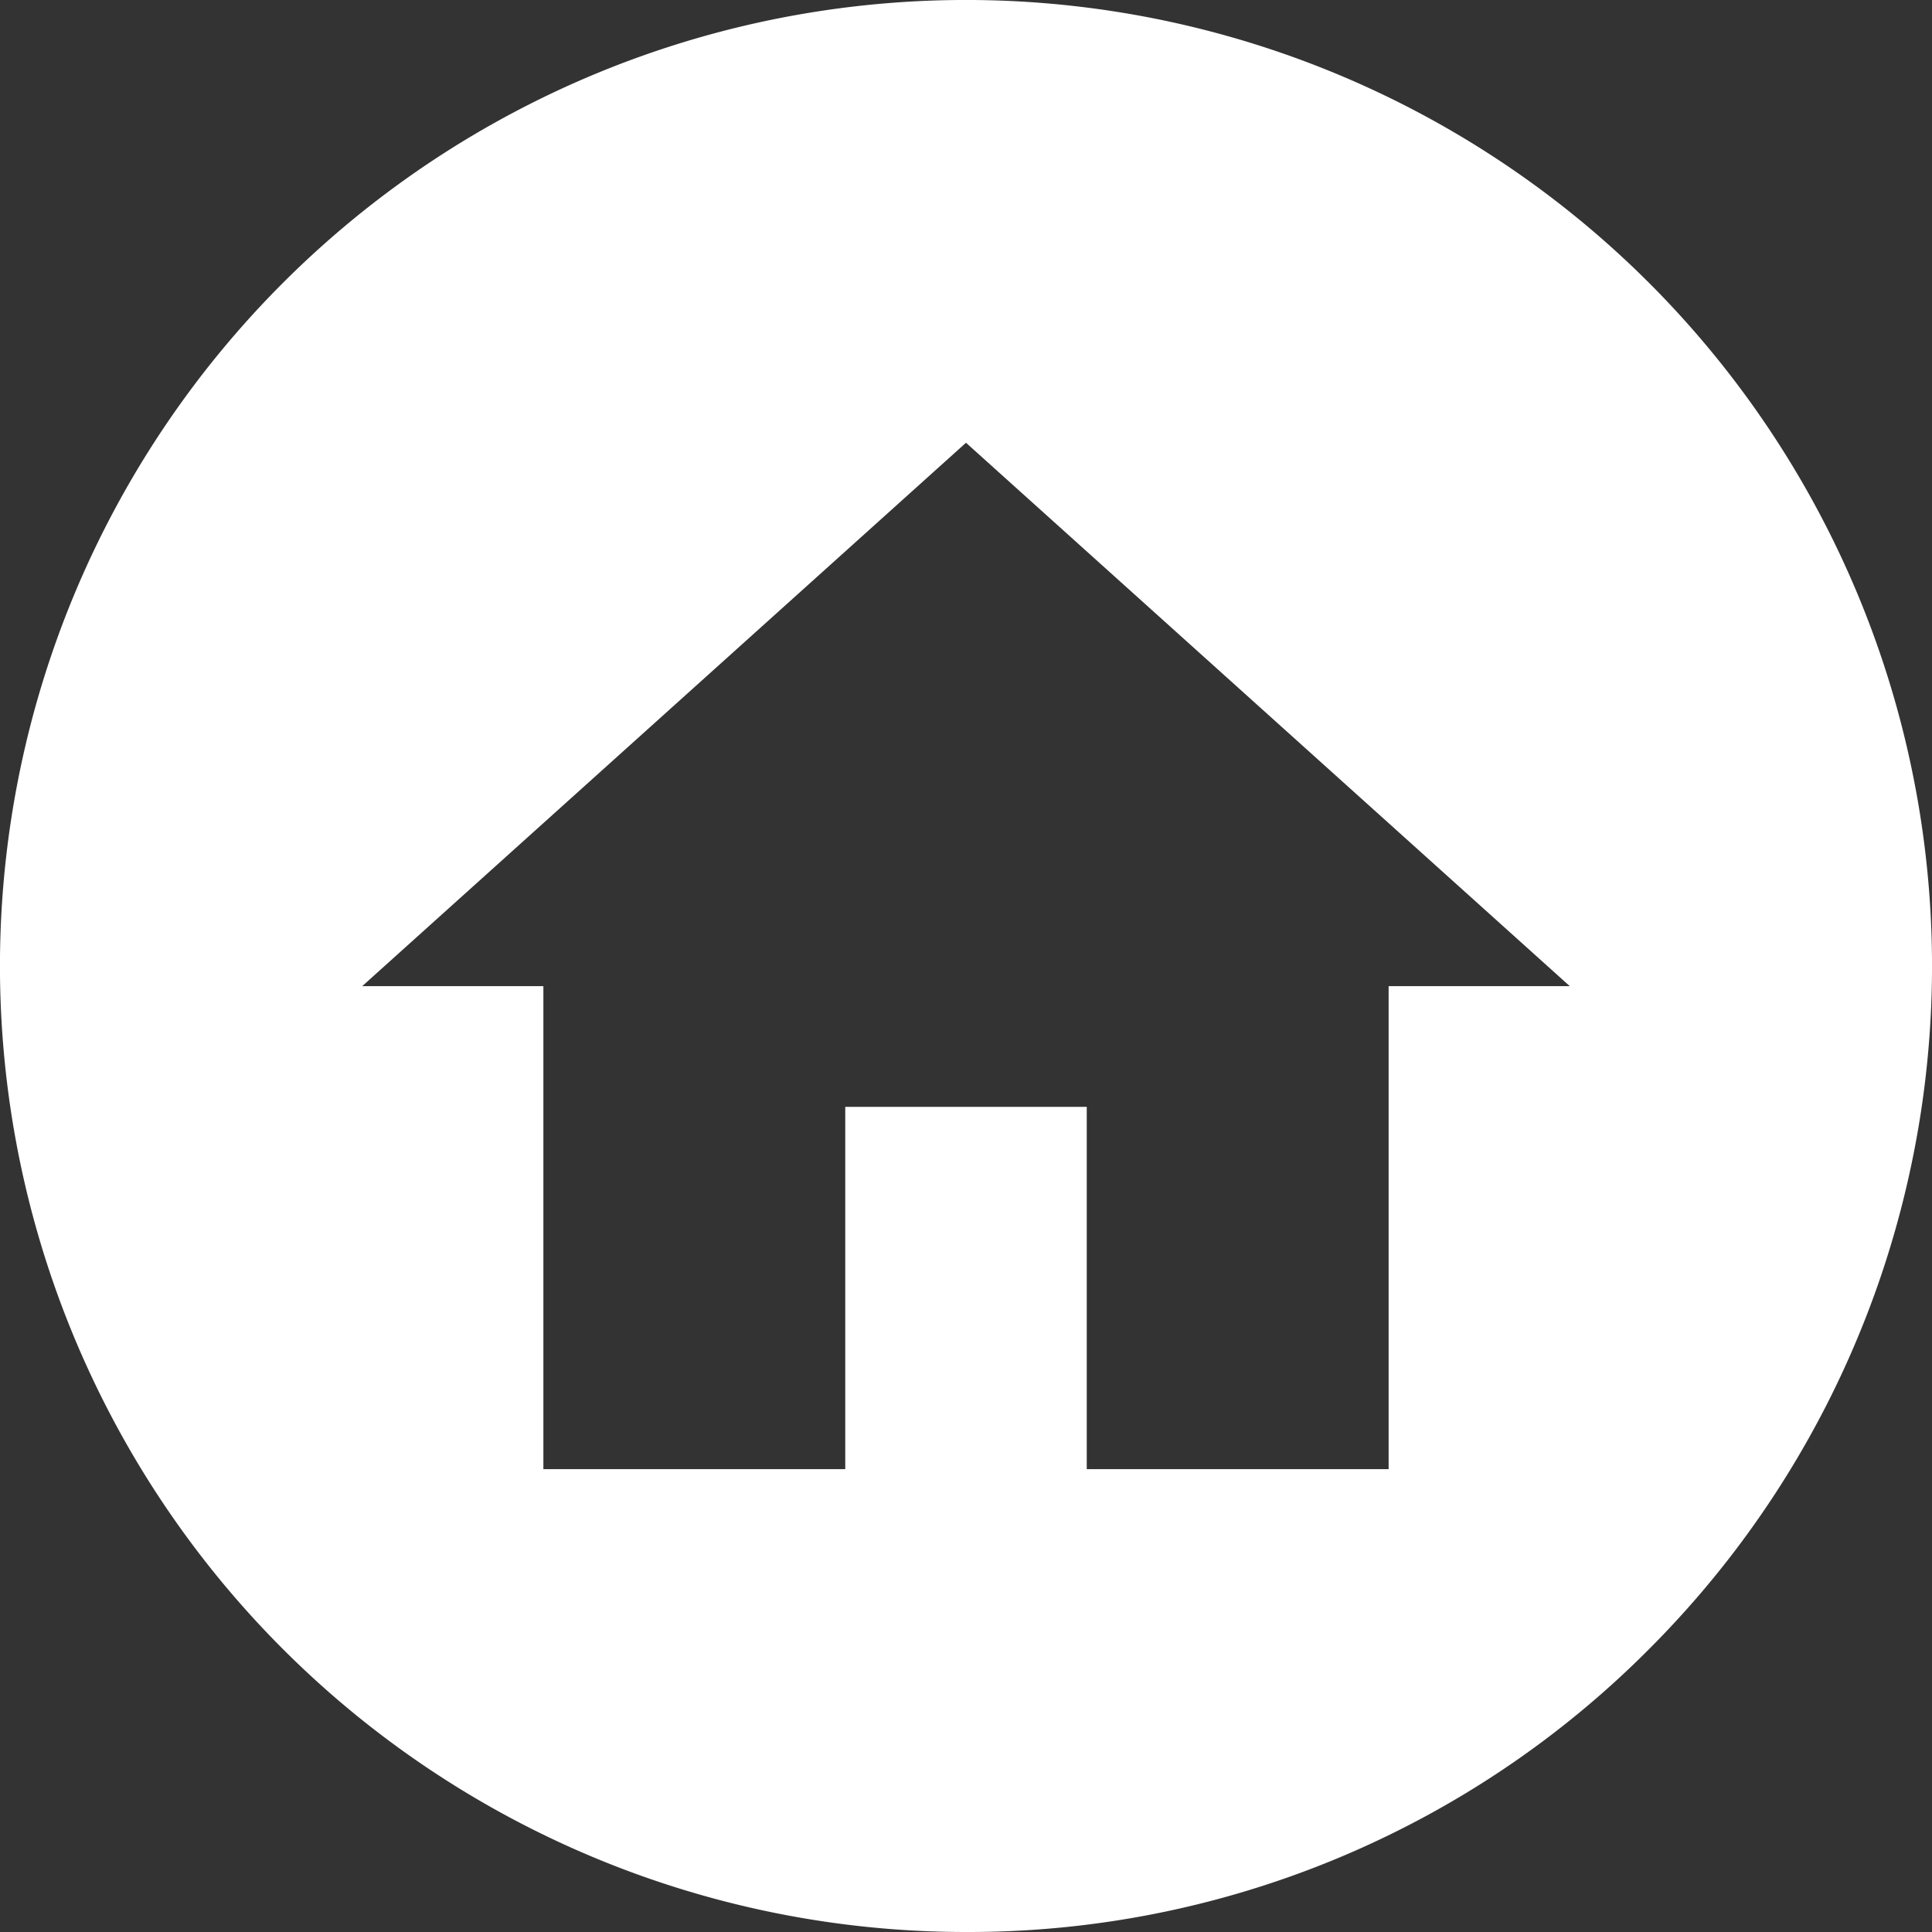 <svg xmlns="http://www.w3.org/2000/svg" width="48" height="48" viewBox="0 0 48 48">
  <rect x="0" y="0" width="48" height="48" fill="#333333" stroke="none"/>
  <path d="M24,48A24,24,0,0,1,7.029,7.029,24,24,0,0,1,40.971,40.971,23.842,23.842,0,0,1,24,48ZM21,27.5h6v9h7.5v-12H39L24,11,9,24.5h4.5v12H21v-9Z" fill="#fff"/>
</svg>
